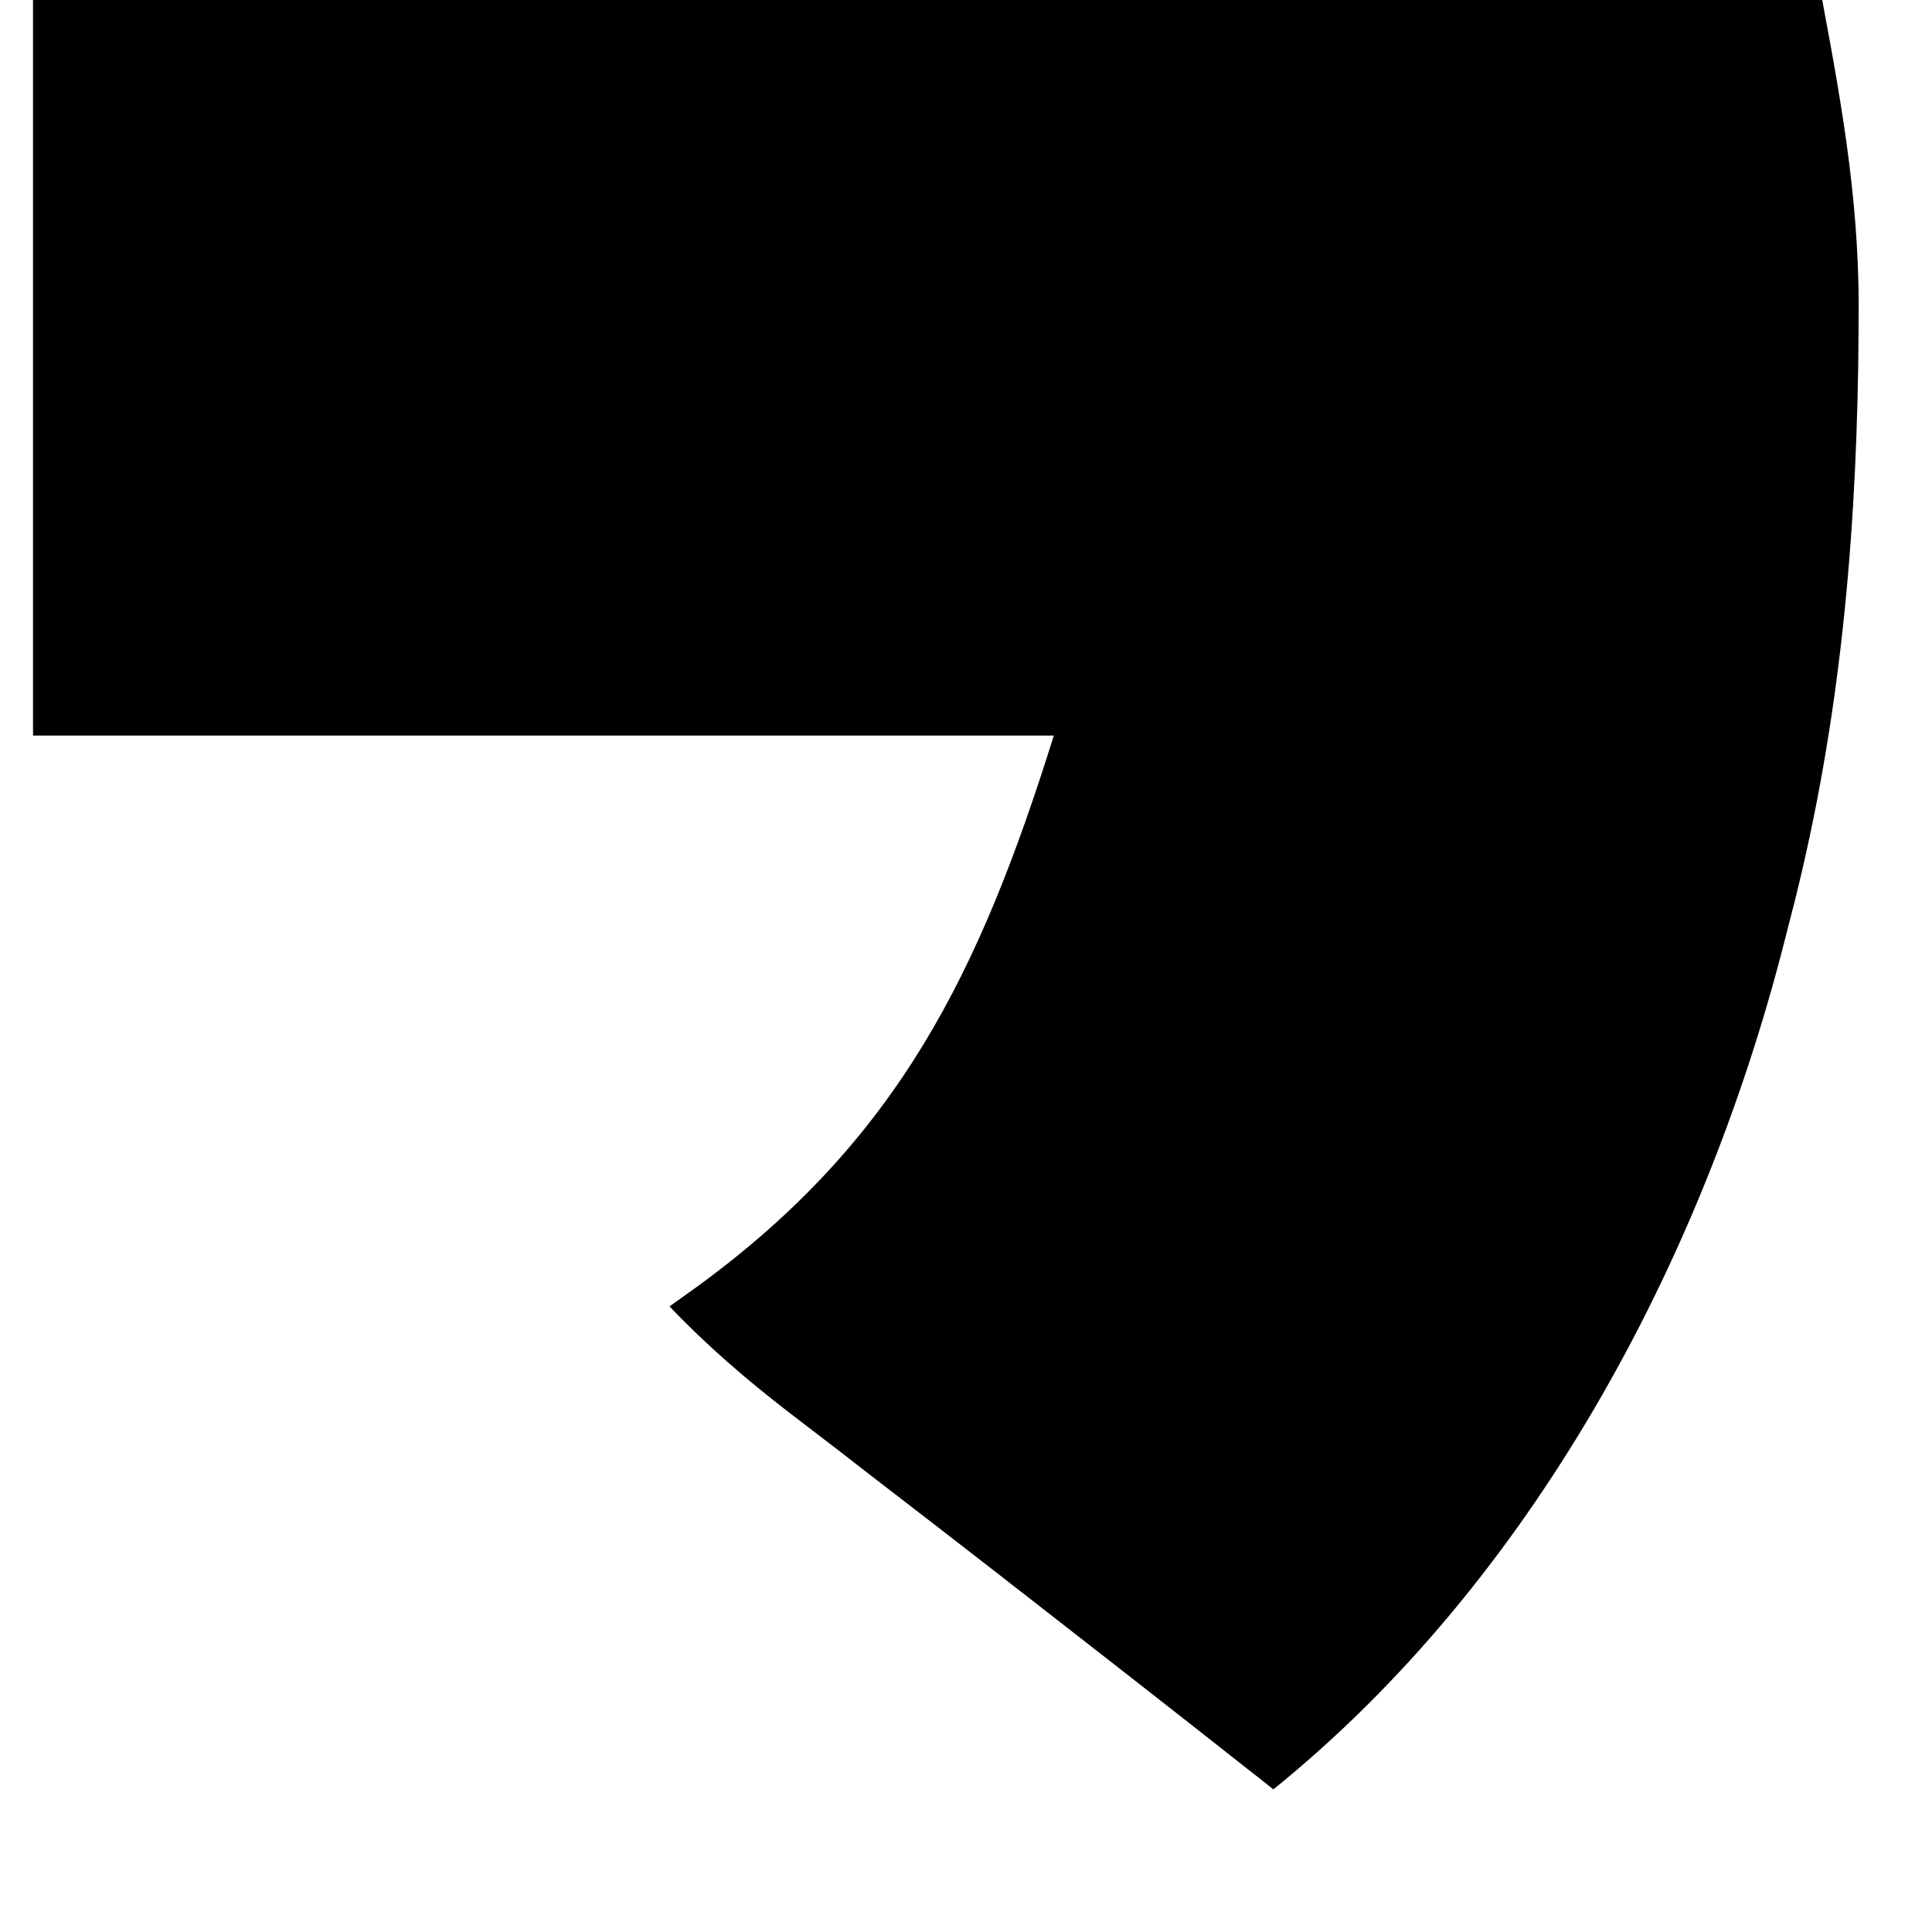 <svg xmlns="http://www.w3.org/2000/svg" viewBox="0 0 11 11"><path d="M0.188 0C3.549 0 6.911 0 10.375 0C10.498 0.656 10.592 1.202 10.582 1.852C10.581 1.927 10.581 2.001 10.58 2.079C10.563 3.161 10.463 4.202 10.188 5.25C10.171 5.316 10.171 5.316 10.154 5.383C9.688 7.193 8.718 9.001 7.25 10.188C7.2 10.148 7.15 10.108 7.098 10.068C6.676 9.735 6.252 9.404 5.828 9.074C5.781 9.038 5.735 9.002 5.687 8.964C5.438 8.771 5.189 8.578 4.939 8.386C4.889 8.347 4.838 8.308 4.786 8.267C4.689 8.193 4.592 8.118 4.495 8.044C4.25 7.855 4.025 7.662 3.812 7.438C3.865 7.4 3.917 7.363 3.97 7.325C5.115 6.49 5.579 5.535 6 4.188C4.082 4.188 2.164 4.188 0.188 4.188C0.188 2.806 0.188 1.424 0.188 0Z"/></svg>
